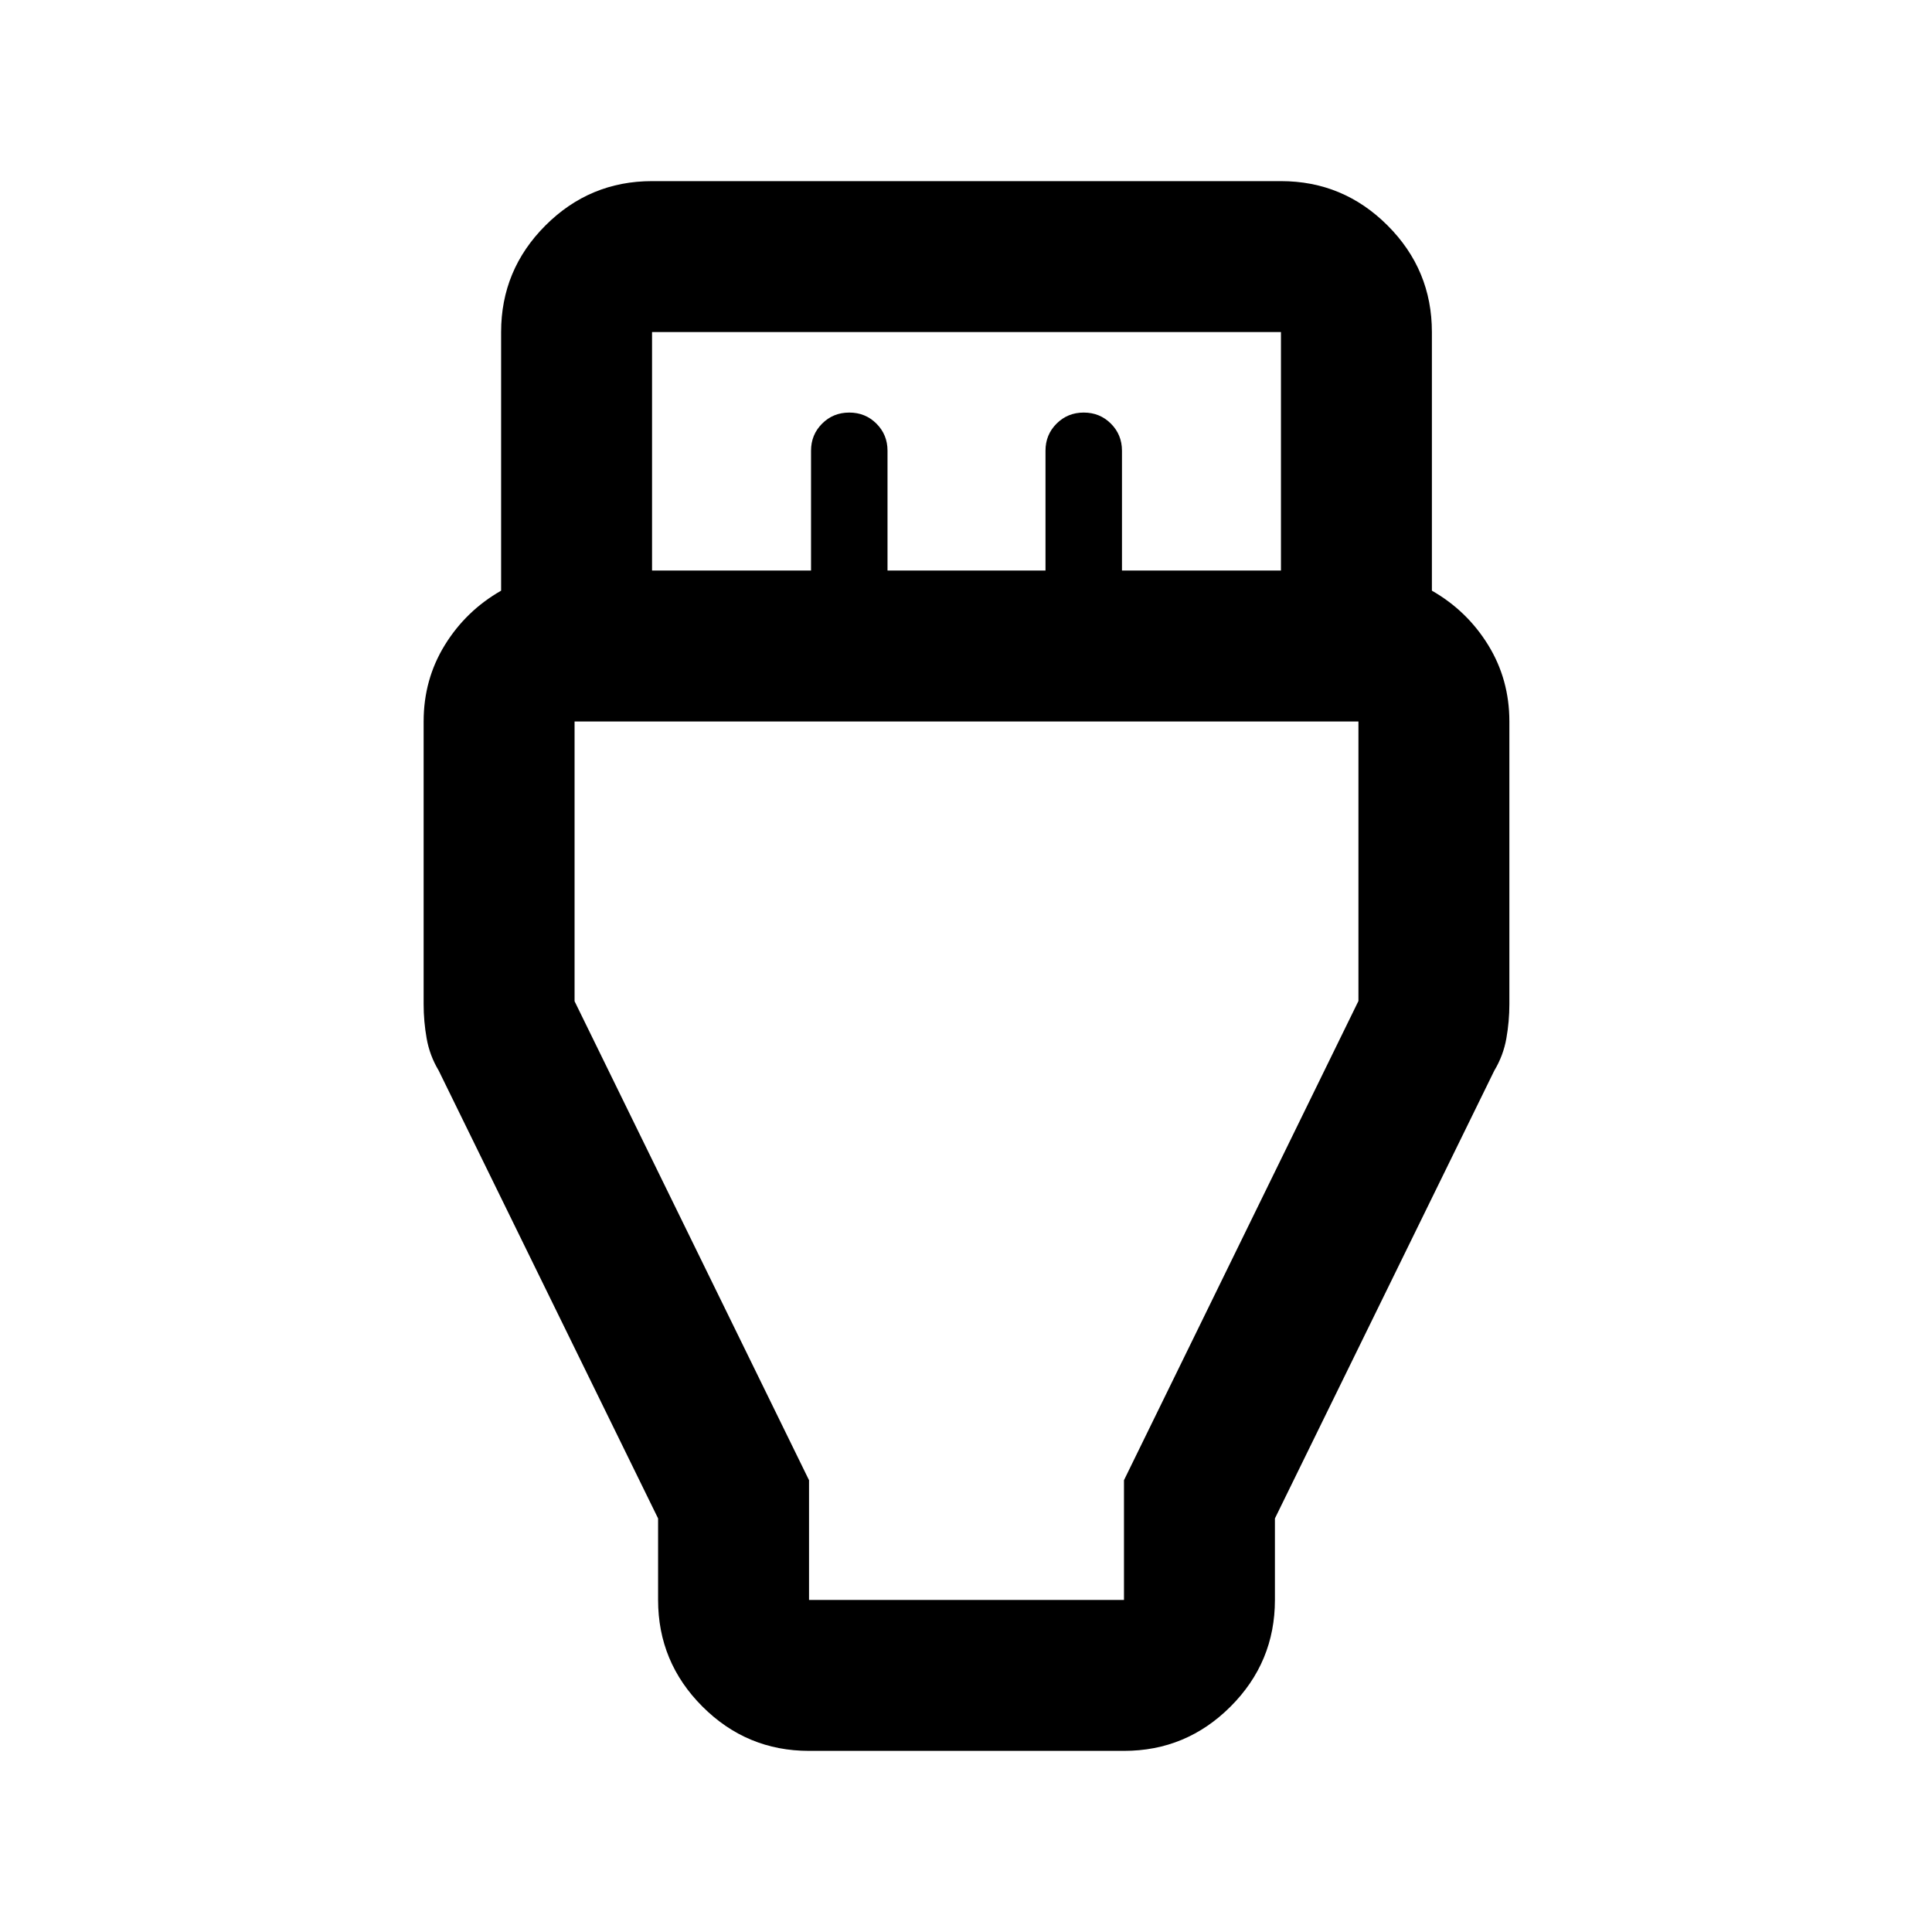 <svg xmlns="http://www.w3.org/2000/svg" height="24" viewBox="0 -960 960 960" width="24"><path d="M402-90q-30.94 0-52.97-22.03Q327-134.06 327-165v-40.5L218-428q-4.5-7.5-6-16t-1.5-17v-140.5q0-20.86 10.5-37.93t28-27.07V-795q0-30.94 22.03-52.97Q293.06-870 324-870h312.5q30.94 0 52.97 22.03Q711.5-825.94 711.5-795v128.5q17.5 10 28 27.07T750-601.5V-461q0 8.5-1.5 17t-6 16l-109 222.5v40.5q0 30.94-22.03 52.97Q589.44-90 558.5-90H402Zm-78-586.5h79v-59.56q0-7.94 5.5-13.44Q414-755 422-755t13.5 5.5q5.5 5.5 5.5 13.44v59.56h78.5v-59.56q0-7.94 5.5-13.44 5.5-5.5 13.5-5.5t13.5 5.5q5.5 5.5 5.5 13.44v59.56h79V-795H324v118.5ZM402-165h156.5v-59.5L675-462.61V-601.5H285.5v139l116.5 238v59.5Zm78.5-297.5Z"/></svg>